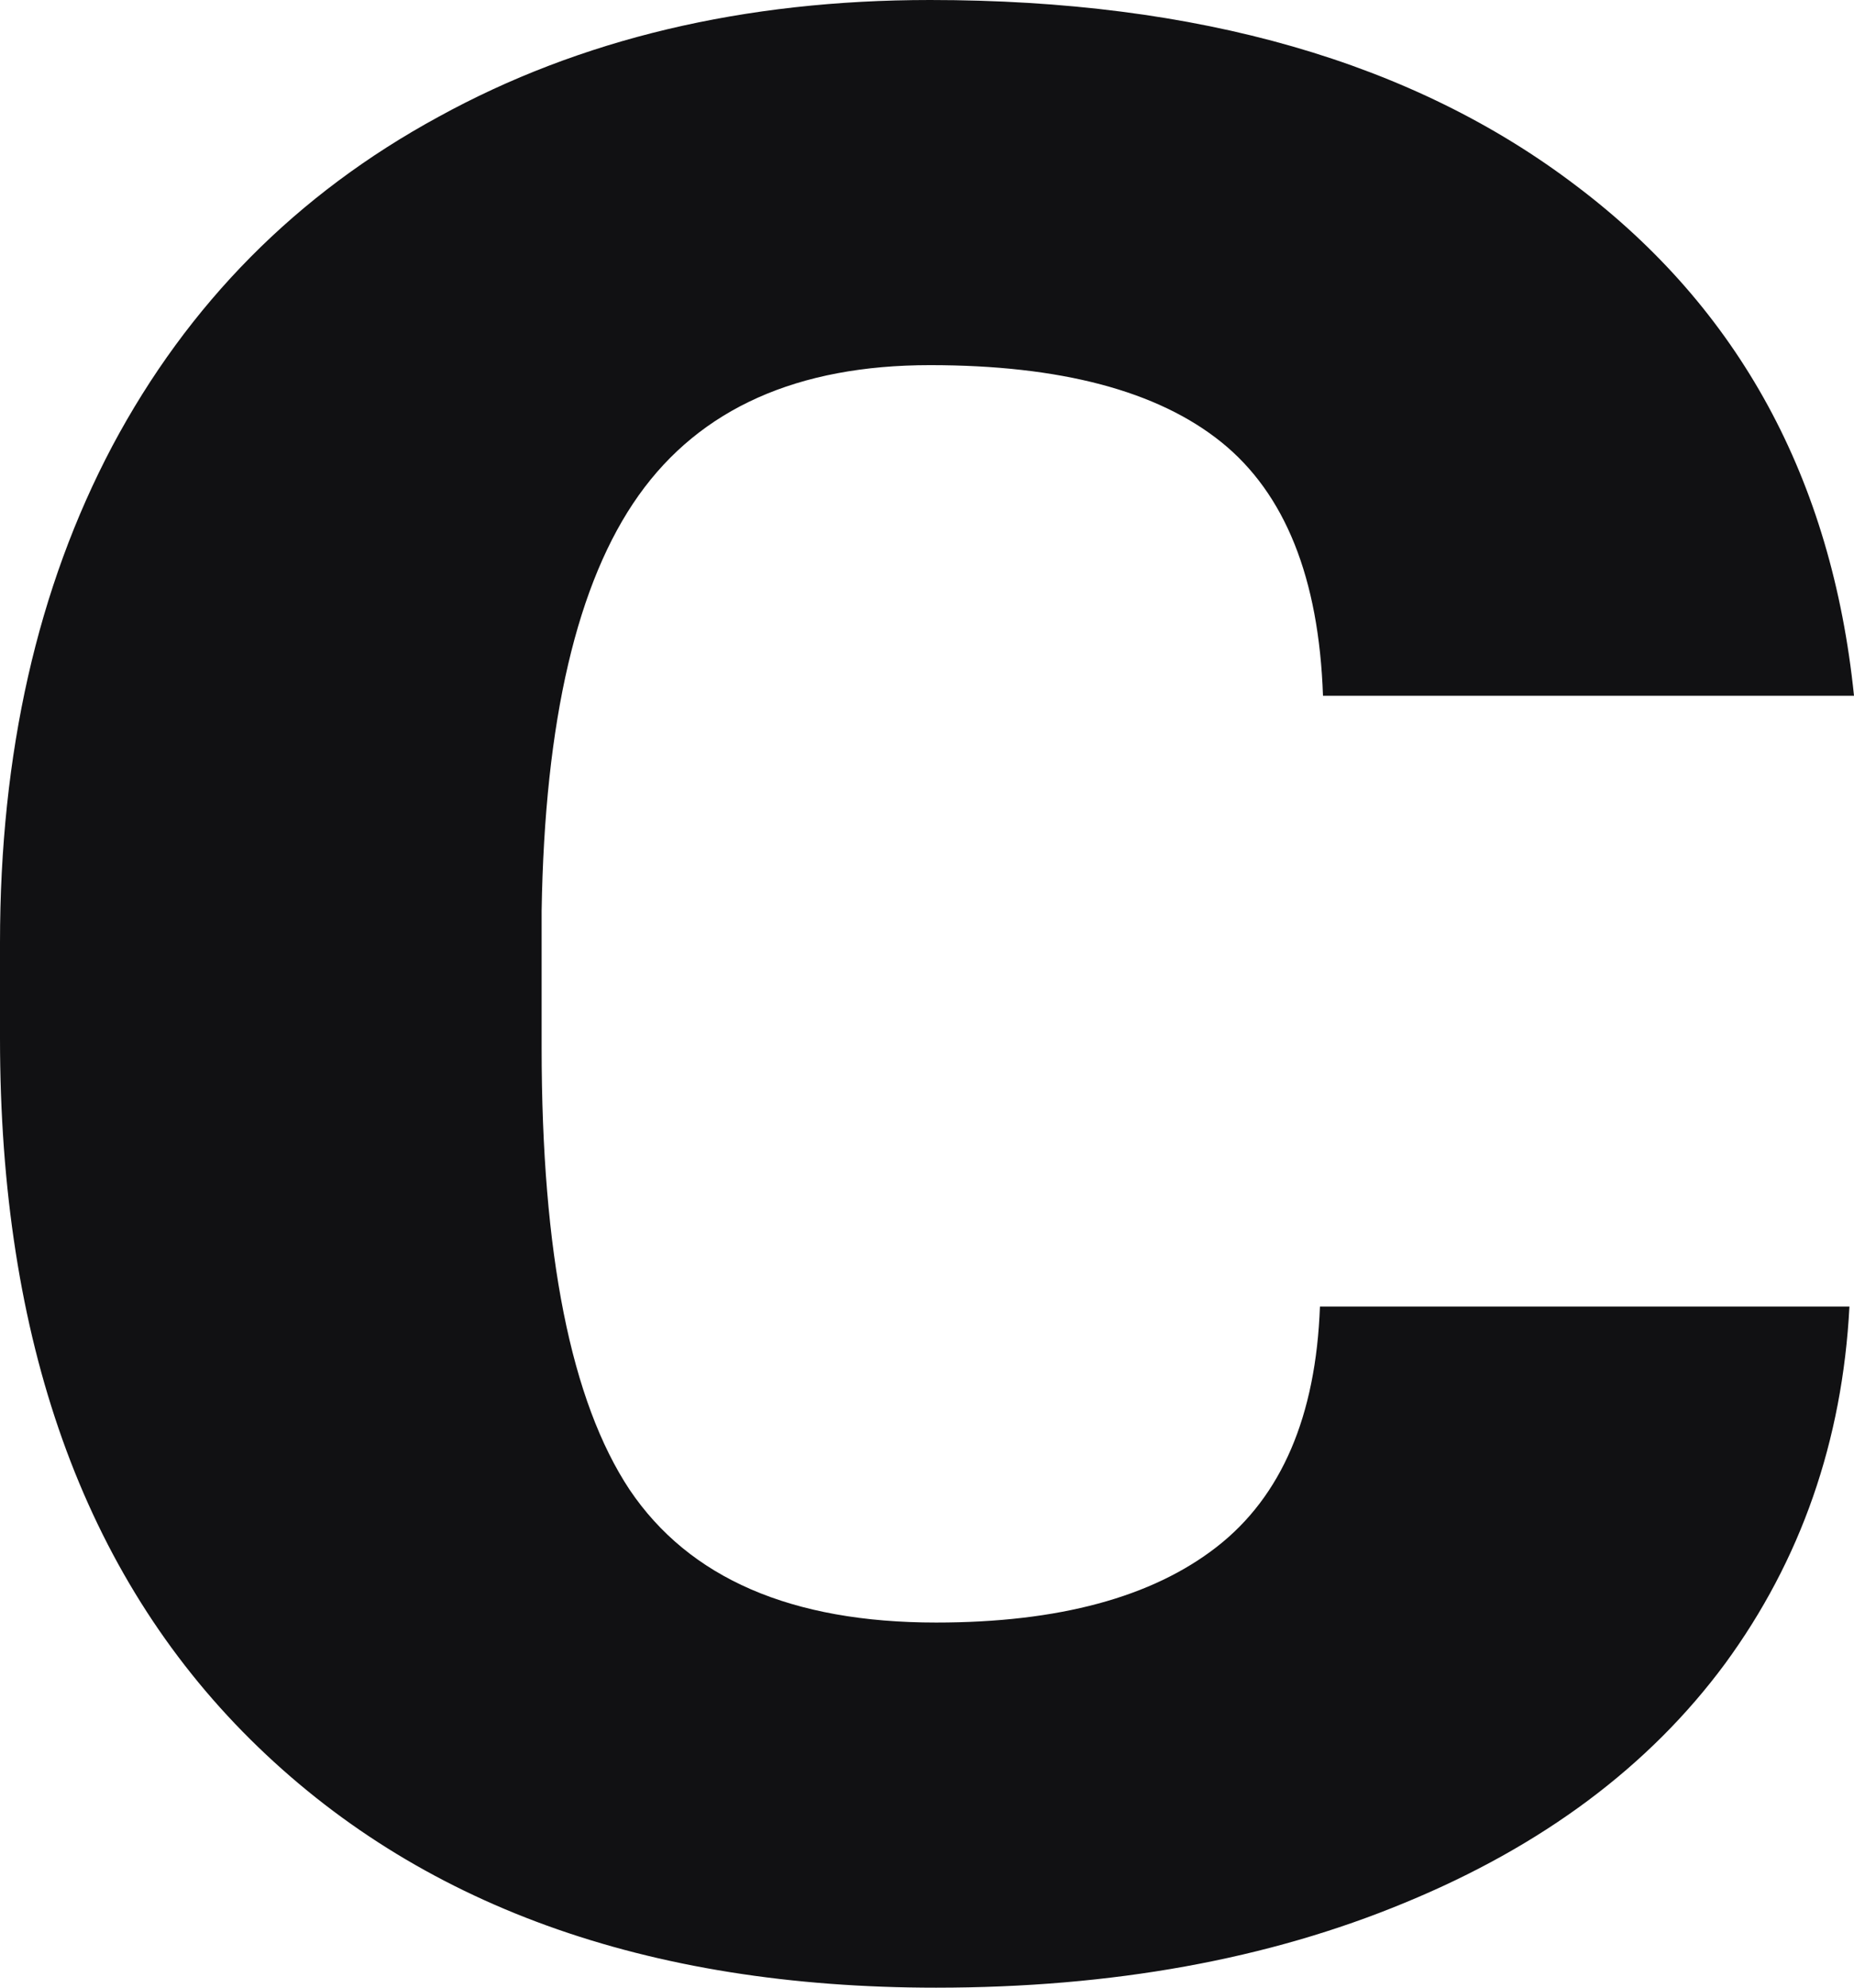 <svg width="224" height="240" viewBox="0 0 224 240" fill="none" xmlns="http://www.w3.org/2000/svg">
<path d="M223.45 157.756C222.595 174.001 217.584 188.377 208.419 200.882C199.254 213.28 186.361 222.899 169.741 229.739C153.244 236.58 134.363 240 113.1 240C78.027 240 50.409 230.007 30.245 210.02C10.082 190.033 0 161.817 0 125.371V113.828C0 90.955 4.522 70.969 13.565 53.868C22.73 36.66 35.867 23.407 52.975 14.108C70.084 4.703 89.881 0 112.367 0C144.751 0 170.78 7.482 190.455 22.445C210.13 37.301 221.312 57.822 224 84.008H159.843C159.354 69.793 155.26 59.586 147.561 53.387C139.863 47.188 128.131 44.088 112.367 44.088C96.358 44.088 84.626 49.325 77.172 59.8C69.717 70.274 65.807 87.001 65.44 109.98V126.493C65.44 151.396 68.984 169.192 76.072 179.88C83.282 190.568 95.625 195.912 113.1 195.912C127.887 195.912 139.19 192.866 147.011 186.774C154.833 180.681 158.987 171.009 159.476 157.756H223.45Z" fill="#111113"/>
</svg>

